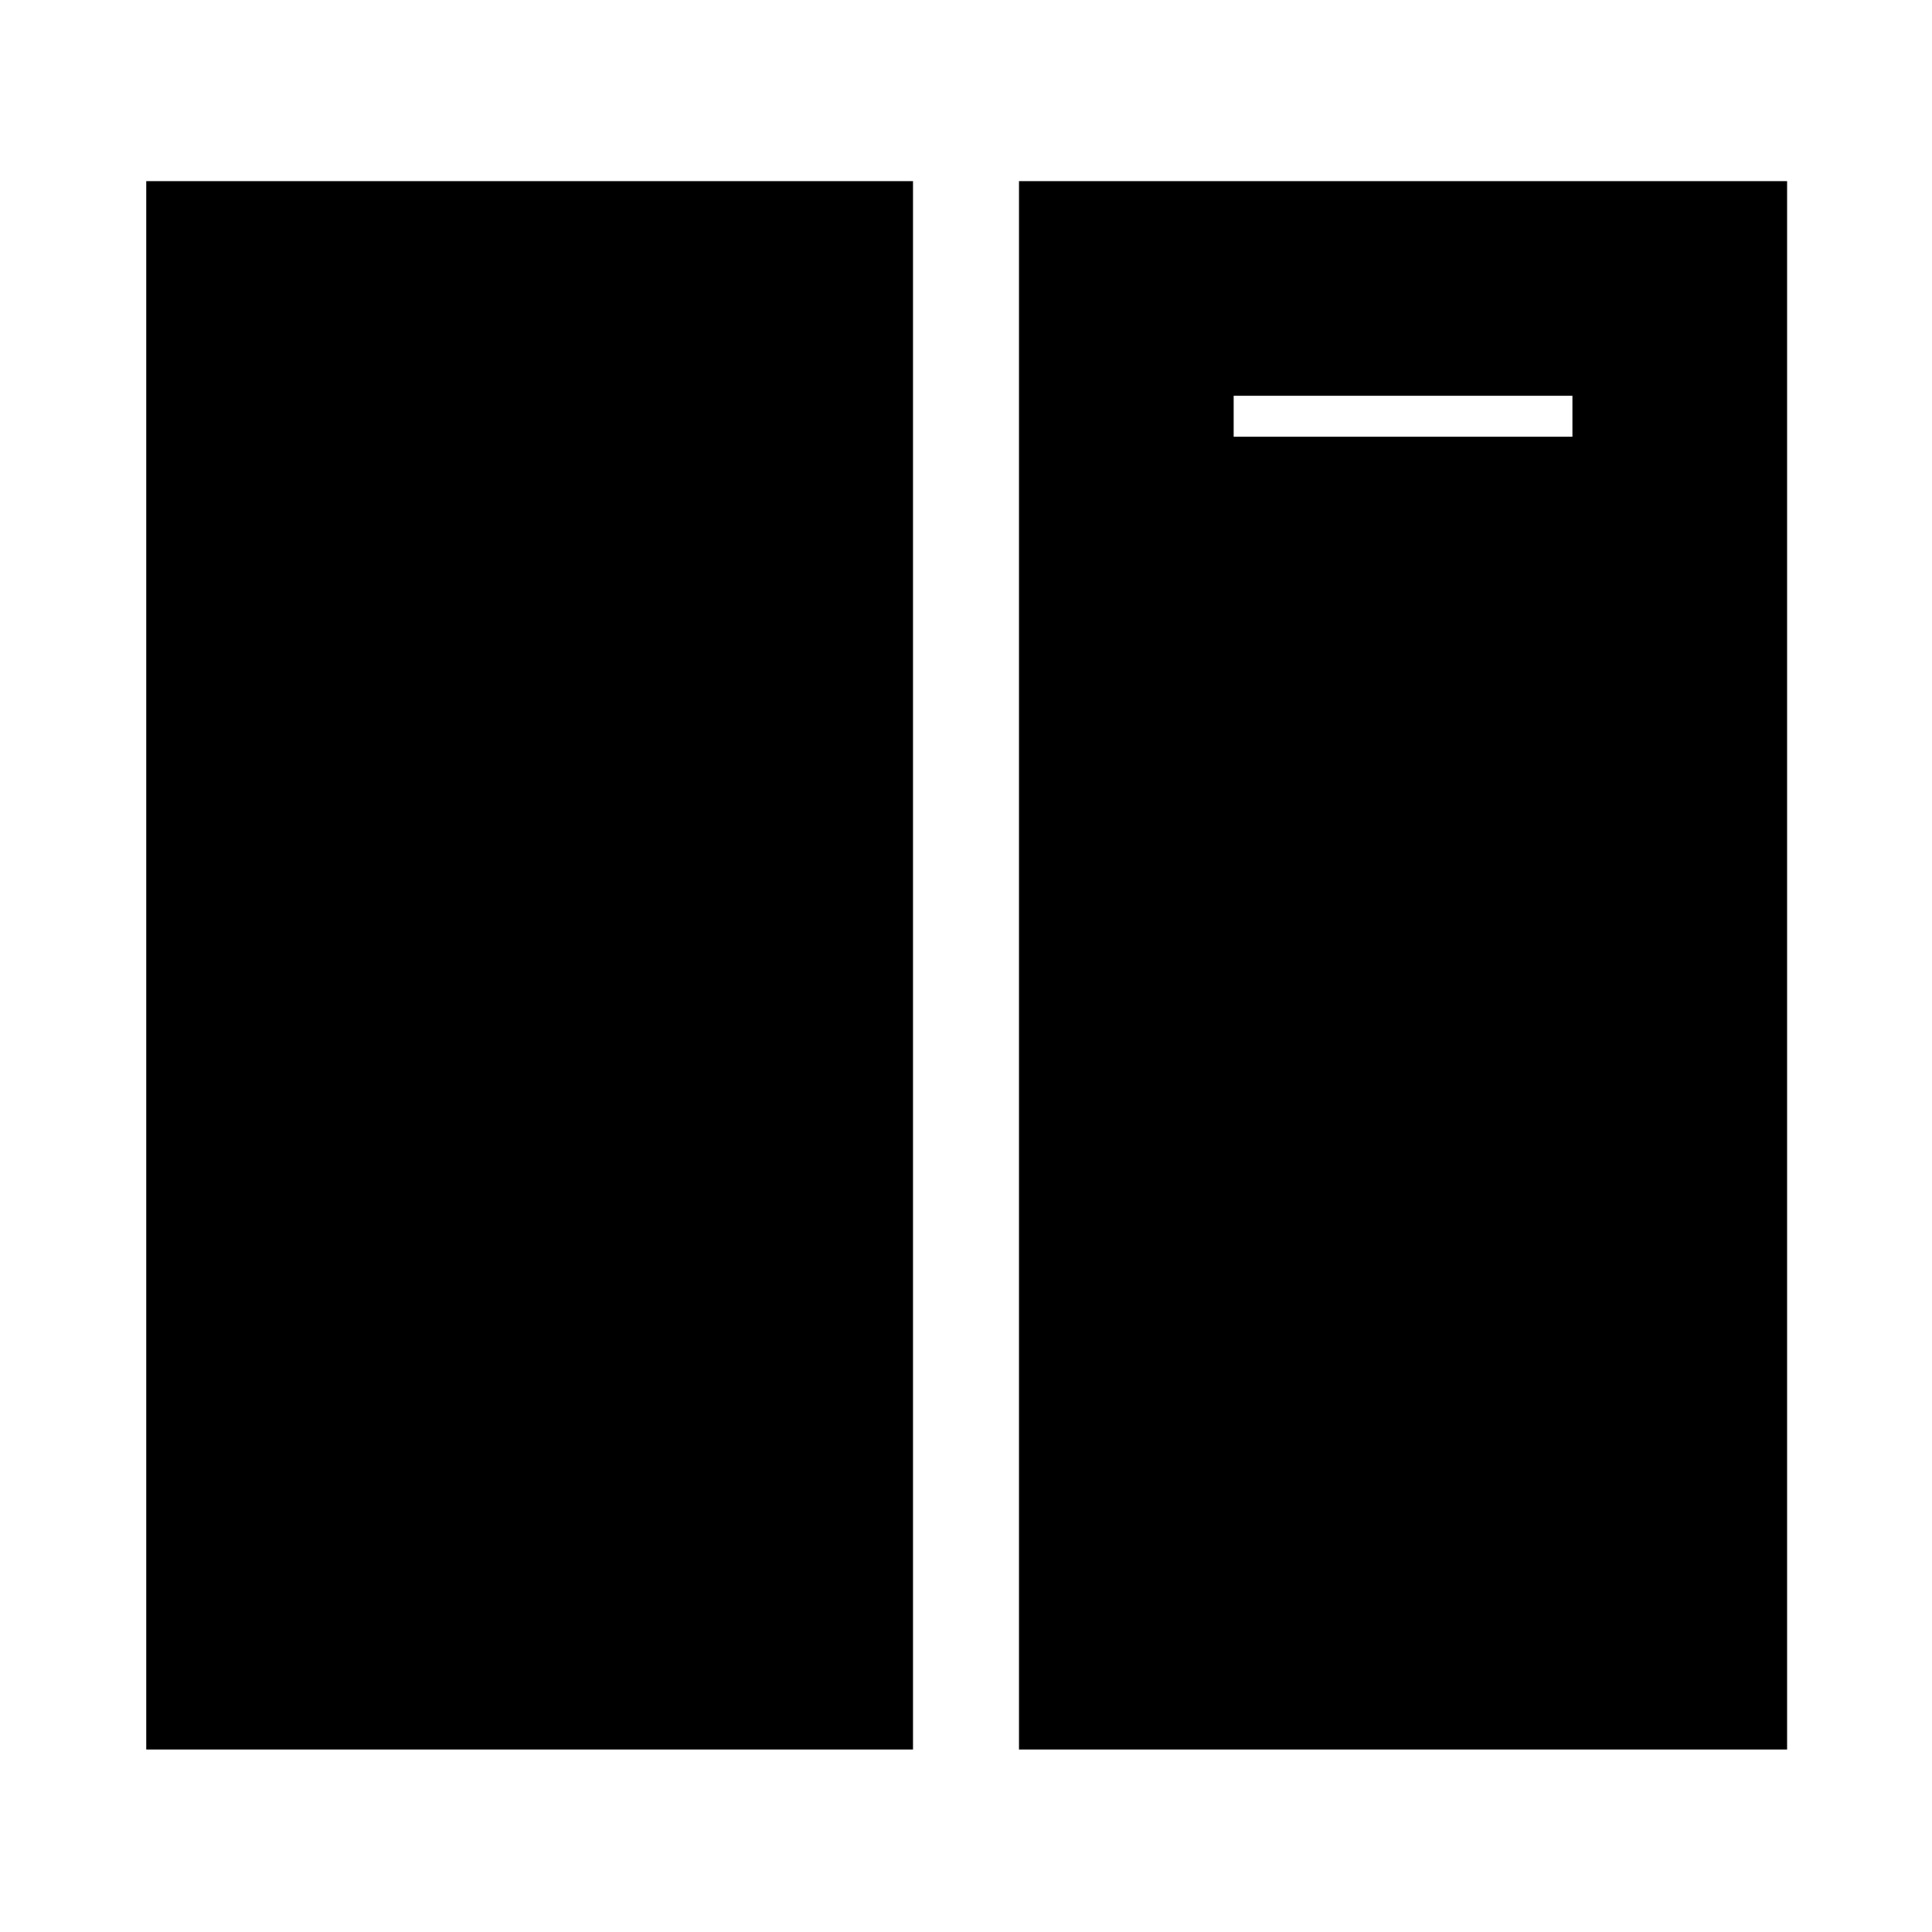 <svg xmlns="http://www.w3.org/2000/svg" height="40" viewBox="0 -960 960 960" width="40"><path d="M72.667-90.667V-870h381v779.333h-381Zm433.666 0V-870h381.666v779.333H506.333Zm275-672.667H612.999v566.668h168.334v-566.668ZM612.999-743h168.334v546.334H612.999V-743Z"/></svg>
